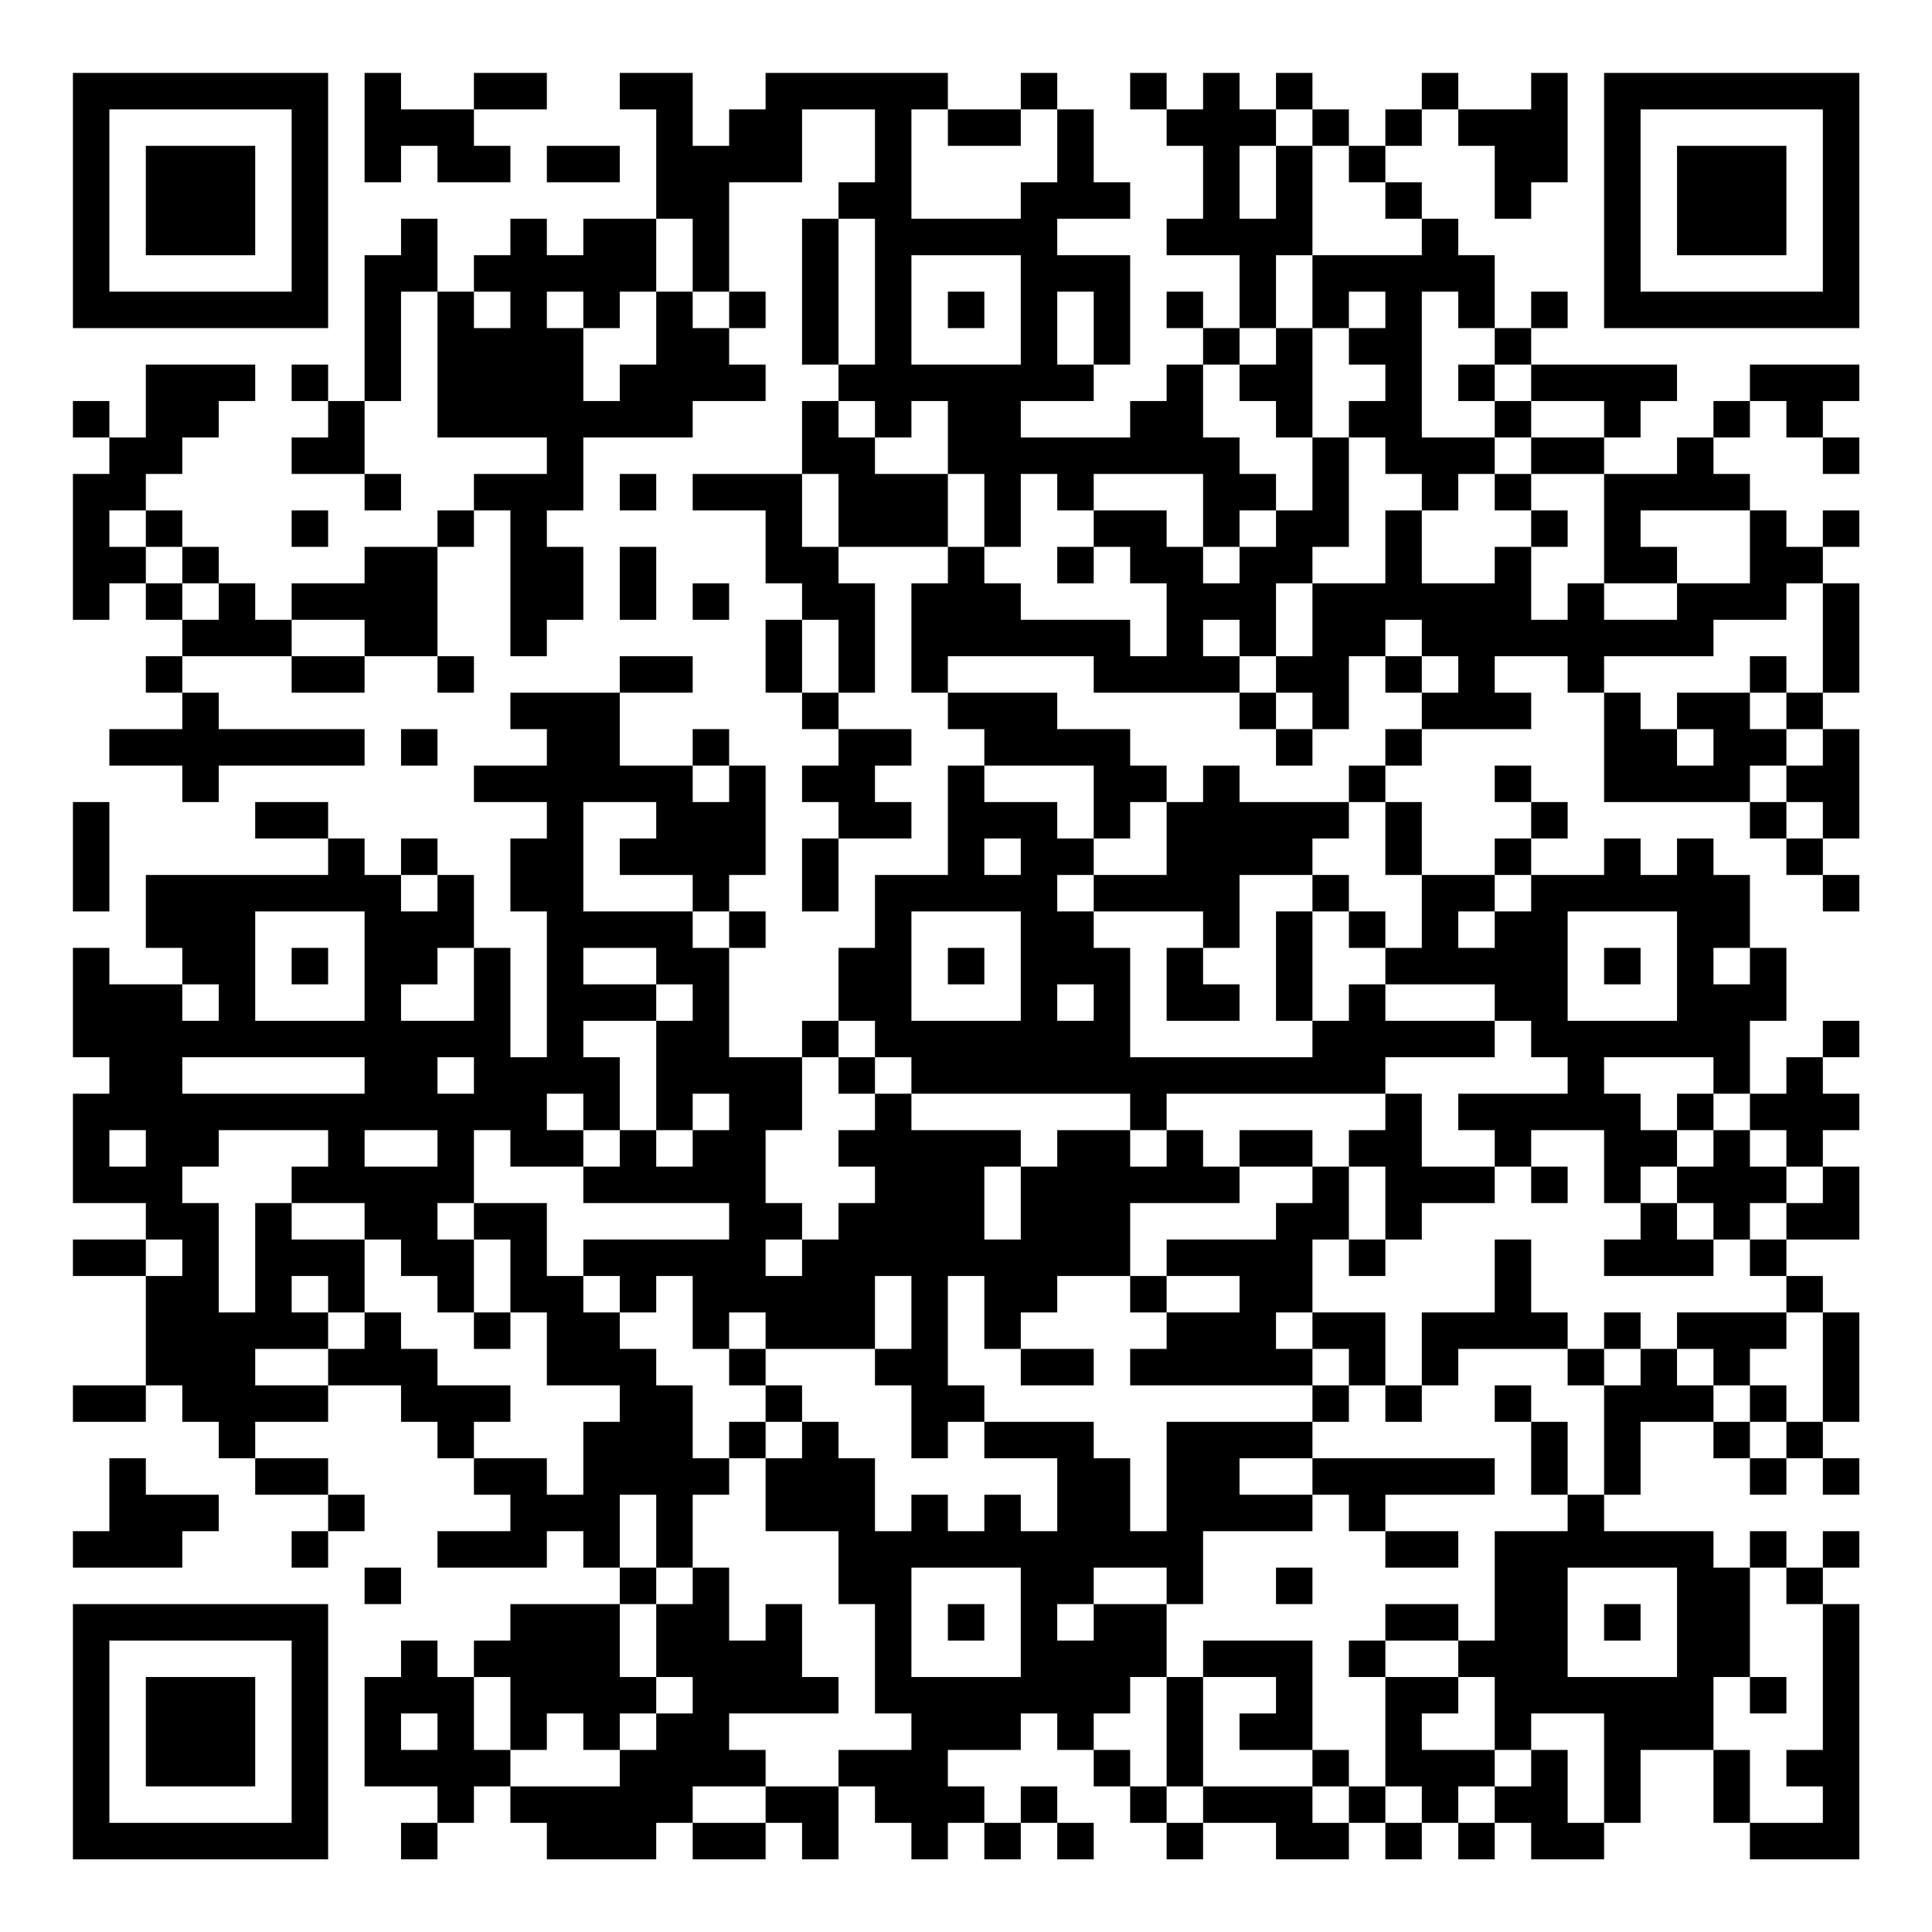 <?xml version="1.0" encoding="UTF-8"?>
<svg xmlns="http://www.w3.org/2000/svg" version="1.1" width="200" height="200" viewBox="0 0 200 200"><rect x="0" y="0" width="200" height="200" fill="#ffffff"/><g transform="scale(3.774)"><g transform="translate(2,2)"><path fill-rule="evenodd" d="M8 0L8 3L9 3L9 2L10 2L10 3L12 3L12 2L11 2L11 1L13 1L13 0L11 0L11 1L9 1L9 0ZM15 0L15 1L16 1L16 4L14 4L14 5L13 5L13 4L12 4L12 5L11 5L11 6L10 6L10 4L9 4L9 5L8 5L8 9L7 9L7 8L6 8L6 9L7 9L7 10L6 10L6 11L8 11L8 12L9 12L9 11L8 11L8 9L9 9L9 6L10 6L10 10L13 10L13 11L11 11L11 12L10 12L10 13L8 13L8 14L6 14L6 15L5 15L5 14L4 14L4 13L3 13L3 12L2 12L2 11L3 11L3 10L4 10L4 9L5 9L5 8L2 8L2 10L1 10L1 9L0 9L0 10L1 10L1 11L0 11L0 15L1 15L1 14L2 14L2 15L3 15L3 16L2 16L2 17L3 17L3 18L1 18L1 19L3 19L3 20L4 20L4 19L8 19L8 18L4 18L4 17L3 17L3 16L6 16L6 17L8 17L8 16L10 16L10 17L11 17L11 16L10 16L10 13L11 13L11 12L12 12L12 16L13 16L13 15L14 15L14 13L13 13L13 12L14 12L14 10L17 10L17 9L19 9L19 8L18 8L18 7L19 7L19 6L18 6L18 3L20 3L20 1L22 1L22 3L21 3L21 4L20 4L20 8L21 8L21 9L20 9L20 11L17 11L17 12L19 12L19 14L20 14L20 15L19 15L19 17L20 17L20 18L21 18L21 19L20 19L20 20L21 20L21 21L20 21L20 23L21 23L21 21L23 21L23 20L22 20L22 19L23 19L23 18L21 18L21 17L22 17L22 14L21 14L21 13L24 13L24 14L23 14L23 17L24 17L24 18L25 18L25 19L24 19L24 22L22 22L22 24L21 24L21 26L20 26L20 27L18 27L18 24L19 24L19 23L18 23L18 22L19 22L19 19L18 19L18 18L17 18L17 19L15 19L15 17L17 17L17 16L15 16L15 17L12 17L12 18L13 18L13 19L11 19L11 20L13 20L13 21L12 21L12 23L13 23L13 27L12 27L12 24L11 24L11 22L10 22L10 21L9 21L9 22L8 22L8 21L7 21L7 20L5 20L5 21L7 21L7 22L2 22L2 24L3 24L3 25L1 25L1 24L0 24L0 27L1 27L1 28L0 28L0 31L2 31L2 32L0 32L0 33L2 33L2 36L0 36L0 37L2 37L2 36L3 36L3 37L4 37L4 38L5 38L5 39L7 39L7 40L6 40L6 41L7 41L7 40L8 40L8 39L7 39L7 38L5 38L5 37L7 37L7 36L9 36L9 37L10 37L10 38L11 38L11 39L12 39L12 40L10 40L10 41L13 41L13 40L14 40L14 41L15 41L15 42L12 42L12 43L11 43L11 44L10 44L10 43L9 43L9 44L8 44L8 47L10 47L10 48L9 48L9 49L10 49L10 48L11 48L11 47L12 47L12 48L13 48L13 49L16 49L16 48L17 48L17 49L19 49L19 48L20 48L20 49L21 49L21 47L22 47L22 48L23 48L23 49L24 49L24 48L25 48L25 49L26 49L26 48L27 48L27 49L28 49L28 48L27 48L27 47L26 47L26 48L25 48L25 47L24 47L24 46L26 46L26 45L27 45L27 46L28 46L28 47L29 47L29 48L30 48L30 49L31 49L31 48L33 48L33 49L35 49L35 48L36 48L36 49L37 49L37 48L38 48L38 49L39 49L39 48L40 48L40 49L42 49L42 48L43 48L43 46L45 46L45 48L46 48L46 49L49 49L49 42L48 42L48 41L49 41L49 40L48 40L48 41L47 41L47 40L46 40L46 41L45 41L45 40L42 40L42 39L43 39L43 37L45 37L45 38L46 38L46 39L47 39L47 38L48 38L48 39L49 39L49 38L48 38L48 37L49 37L49 34L48 34L48 33L47 33L47 32L49 32L49 30L48 30L48 29L49 29L49 28L48 28L48 27L49 27L49 26L48 26L48 27L47 27L47 28L46 28L46 26L47 26L47 24L46 24L46 22L45 22L45 21L44 21L44 22L43 22L43 21L42 21L42 22L40 22L40 21L41 21L41 20L40 20L40 19L39 19L39 20L40 20L40 21L39 21L39 22L37 22L37 20L36 20L36 19L37 19L37 18L40 18L40 17L39 17L39 16L41 16L41 17L42 17L42 20L46 20L46 21L47 21L47 22L48 22L48 23L49 23L49 22L48 22L48 21L49 21L49 18L48 18L48 17L49 17L49 14L48 14L48 13L49 13L49 12L48 12L48 13L47 13L47 12L46 12L46 11L45 11L45 10L46 10L46 9L47 9L47 10L48 10L48 11L49 11L49 10L48 10L48 9L49 9L49 8L46 8L46 9L45 9L45 10L44 10L44 11L42 11L42 10L43 10L43 9L44 9L44 8L40 8L40 7L41 7L41 6L40 6L40 7L39 7L39 5L38 5L38 4L37 4L37 3L36 3L36 2L37 2L37 1L38 1L38 2L39 2L39 4L40 4L40 3L41 3L41 0L40 0L40 1L38 1L38 0L37 0L37 1L36 1L36 2L35 2L35 1L34 1L34 0L33 0L33 1L32 1L32 0L31 0L31 1L30 1L30 0L29 0L29 1L30 1L30 2L31 2L31 4L30 4L30 5L32 5L32 7L31 7L31 6L30 6L30 7L31 7L31 8L30 8L30 9L29 9L29 10L26 10L26 9L28 9L28 8L29 8L29 5L27 5L27 4L29 4L29 3L28 3L28 1L27 1L27 0L26 0L26 1L24 1L24 0L19 0L19 1L18 1L18 2L17 2L17 0ZM23 1L23 4L26 4L26 3L27 3L27 1L26 1L26 2L24 2L24 1ZM33 1L33 2L32 2L32 4L33 4L33 2L34 2L34 5L33 5L33 7L32 7L32 8L31 8L31 10L32 10L32 11L33 11L33 12L32 12L32 13L31 13L31 11L28 11L28 12L27 12L27 11L26 11L26 13L25 13L25 11L24 11L24 9L23 9L23 10L22 10L22 9L21 9L21 10L22 10L22 11L24 11L24 13L25 13L25 14L26 14L26 15L29 15L29 16L30 16L30 14L29 14L29 13L28 13L28 12L30 12L30 13L31 13L31 14L32 14L32 13L33 13L33 12L34 12L34 10L35 10L35 13L34 13L34 14L33 14L33 16L32 16L32 15L31 15L31 16L32 16L32 17L28 17L28 16L24 16L24 17L27 17L27 18L29 18L29 19L30 19L30 20L29 20L29 21L28 21L28 19L25 19L25 20L27 20L27 21L28 21L28 22L27 22L27 23L28 23L28 24L29 24L29 27L34 27L34 26L35 26L35 25L36 25L36 26L39 26L39 27L36 27L36 28L30 28L30 29L29 29L29 28L23 28L23 27L22 27L22 26L21 26L21 27L20 27L20 29L19 29L19 31L20 31L20 32L19 32L19 33L20 33L20 32L21 32L21 31L22 31L22 30L21 30L21 29L22 29L22 28L23 28L23 29L26 29L26 30L25 30L25 32L26 32L26 30L27 30L27 29L29 29L29 30L30 30L30 29L31 29L31 30L32 30L32 31L29 31L29 33L27 33L27 34L26 34L26 35L25 35L25 33L24 33L24 36L25 36L25 37L24 37L24 38L23 38L23 36L22 36L22 35L23 35L23 33L22 33L22 35L19 35L19 34L18 34L18 35L17 35L17 33L16 33L16 34L15 34L15 33L14 33L14 32L18 32L18 31L14 31L14 30L15 30L15 29L16 29L16 30L17 30L17 29L18 29L18 28L17 28L17 29L16 29L16 26L17 26L17 25L16 25L16 24L14 24L14 25L16 25L16 26L14 26L14 27L15 27L15 29L14 29L14 28L13 28L13 29L14 29L14 30L12 30L12 29L11 29L11 31L10 31L10 32L11 32L11 34L10 34L10 33L9 33L9 32L8 32L8 31L6 31L6 30L7 30L7 29L4 29L4 30L3 30L3 31L4 31L4 34L5 34L5 31L6 31L6 32L8 32L8 34L7 34L7 33L6 33L6 34L7 34L7 35L5 35L5 36L7 36L7 35L8 35L8 34L9 34L9 35L10 35L10 36L12 36L12 37L11 37L11 38L13 38L13 39L14 39L14 37L15 37L15 36L13 36L13 34L12 34L12 32L11 32L11 31L13 31L13 33L14 33L14 34L15 34L15 35L16 35L16 36L17 36L17 38L18 38L18 39L17 39L17 41L16 41L16 39L15 39L15 41L16 41L16 42L15 42L15 44L16 44L16 45L15 45L15 46L14 46L14 45L13 45L13 46L12 46L12 44L11 44L11 46L12 46L12 47L15 47L15 46L16 46L16 45L17 45L17 44L16 44L16 42L17 42L17 41L18 41L18 43L19 43L19 42L20 42L20 44L21 44L21 45L18 45L18 46L19 46L19 47L17 47L17 48L19 48L19 47L21 47L21 46L23 46L23 45L22 45L22 42L21 42L21 40L19 40L19 38L20 38L20 37L21 37L21 38L22 38L22 40L23 40L23 39L24 39L24 40L25 40L25 39L26 39L26 40L27 40L27 38L25 38L25 37L28 37L28 38L29 38L29 40L30 40L30 37L34 37L34 38L32 38L32 39L34 39L34 40L31 40L31 42L30 42L30 41L28 41L28 42L27 42L27 43L28 43L28 42L30 42L30 44L29 44L29 45L28 45L28 46L29 46L29 47L30 47L30 48L31 48L31 47L34 47L34 48L35 48L35 47L36 47L36 48L37 48L37 47L36 47L36 44L38 44L38 45L37 45L37 46L39 46L39 47L38 47L38 48L39 48L39 47L40 47L40 46L41 46L41 48L42 48L42 45L40 45L40 46L39 46L39 44L38 44L38 43L39 43L39 40L41 40L41 39L42 39L42 36L43 36L43 35L44 35L44 36L45 36L45 37L46 37L46 38L47 38L47 37L48 37L48 34L47 34L47 33L46 33L46 32L47 32L47 31L48 31L48 30L47 30L47 29L46 29L46 28L45 28L45 27L42 27L42 28L43 28L43 29L44 29L44 30L43 30L43 31L42 31L42 29L40 29L40 30L39 30L39 29L38 29L38 28L41 28L41 27L40 27L40 26L39 26L39 25L36 25L36 24L37 24L37 22L36 22L36 20L35 20L35 19L36 19L36 18L37 18L37 17L38 17L38 16L37 16L37 15L36 15L36 16L35 16L35 18L34 18L34 17L33 17L33 16L34 16L34 14L36 14L36 12L37 12L37 14L39 14L39 13L40 13L40 15L41 15L41 14L42 14L42 15L44 15L44 14L46 14L46 12L43 12L43 13L44 13L44 14L42 14L42 11L40 11L40 10L42 10L42 9L40 9L40 8L39 8L39 7L38 7L38 6L37 6L37 10L39 10L39 11L38 11L38 12L37 12L37 11L36 11L36 10L35 10L35 9L36 9L36 8L35 8L35 7L36 7L36 6L35 6L35 7L34 7L34 5L37 5L37 4L36 4L36 3L35 3L35 2L34 2L34 1ZM13 2L13 3L15 3L15 2ZM16 4L16 6L15 6L15 7L14 7L14 6L13 6L13 7L14 7L14 9L15 9L15 8L16 8L16 6L17 6L17 7L18 7L18 6L17 6L17 4ZM21 4L21 8L22 8L22 4ZM23 5L23 8L26 8L26 5ZM11 6L11 7L12 7L12 6ZM24 6L24 7L25 7L25 6ZM27 6L27 8L28 8L28 6ZM33 7L33 8L32 8L32 9L33 9L33 10L34 10L34 7ZM38 8L38 9L39 9L39 10L40 10L40 9L39 9L39 8ZM15 11L15 12L16 12L16 11ZM20 11L20 13L21 13L21 11ZM39 11L39 12L40 12L40 13L41 13L41 12L40 12L40 11ZM1 12L1 13L2 13L2 14L3 14L3 15L4 15L4 14L3 14L3 13L2 13L2 12ZM6 12L6 13L7 13L7 12ZM15 13L15 15L16 15L16 13ZM27 13L27 14L28 14L28 13ZM17 14L17 15L18 15L18 14ZM47 14L47 15L45 15L45 16L42 16L42 17L43 17L43 18L44 18L44 19L45 19L45 18L44 18L44 17L46 17L46 18L47 18L47 19L46 19L46 20L47 20L47 21L48 21L48 20L47 20L47 19L48 19L48 18L47 18L47 17L48 17L48 14ZM6 15L6 16L8 16L8 15ZM20 15L20 17L21 17L21 15ZM36 16L36 17L37 17L37 16ZM46 16L46 17L47 17L47 16ZM32 17L32 18L33 18L33 19L34 19L34 18L33 18L33 17ZM9 18L9 19L10 19L10 18ZM17 19L17 20L18 20L18 19ZM31 19L31 20L30 20L30 22L28 22L28 23L31 23L31 24L30 24L30 26L32 26L32 25L31 25L31 24L32 24L32 22L34 22L34 23L33 23L33 26L34 26L34 23L35 23L35 24L36 24L36 23L35 23L35 22L34 22L34 21L35 21L35 20L32 20L32 19ZM0 20L0 23L1 23L1 20ZM14 20L14 23L17 23L17 24L18 24L18 23L17 23L17 22L15 22L15 21L16 21L16 20ZM25 21L25 22L26 22L26 21ZM9 22L9 23L10 23L10 22ZM39 22L39 23L38 23L38 24L39 24L39 23L40 23L40 22ZM5 23L5 26L8 26L8 23ZM23 23L23 26L26 26L26 23ZM41 23L41 26L44 26L44 23ZM6 24L6 25L7 25L7 24ZM10 24L10 25L9 25L9 26L11 26L11 24ZM24 24L24 25L25 25L25 24ZM42 24L42 25L43 25L43 24ZM45 24L45 25L46 25L46 24ZM3 25L3 26L4 26L4 25ZM27 25L27 26L28 26L28 25ZM3 27L3 28L8 28L8 27ZM10 27L10 28L11 28L11 27ZM21 27L21 28L22 28L22 27ZM36 28L36 29L35 29L35 30L34 30L34 29L32 29L32 30L34 30L34 31L33 31L33 32L30 32L30 33L29 33L29 34L30 34L30 35L29 35L29 36L34 36L34 37L35 37L35 36L36 36L36 37L37 37L37 36L38 36L38 35L41 35L41 36L42 36L42 35L43 35L43 34L42 34L42 35L41 35L41 34L40 34L40 32L39 32L39 34L37 34L37 36L36 36L36 34L34 34L34 32L35 32L35 33L36 33L36 32L37 32L37 31L39 31L39 30L37 30L37 28ZM44 28L44 29L45 29L45 30L44 30L44 31L43 31L43 32L42 32L42 33L45 33L45 32L46 32L46 31L47 31L47 30L46 30L46 29L45 29L45 28ZM1 29L1 30L2 30L2 29ZM8 29L8 30L10 30L10 29ZM35 30L35 32L36 32L36 30ZM40 30L40 31L41 31L41 30ZM44 31L44 32L45 32L45 31ZM2 32L2 33L3 33L3 32ZM30 33L30 34L32 34L32 33ZM11 34L11 35L12 35L12 34ZM33 34L33 35L34 35L34 36L35 36L35 35L34 35L34 34ZM44 34L44 35L45 35L45 36L46 36L46 37L47 37L47 36L46 36L46 35L47 35L47 34ZM18 35L18 36L19 36L19 37L18 37L18 38L19 38L19 37L20 37L20 36L19 36L19 35ZM26 35L26 36L28 36L28 35ZM39 36L39 37L40 37L40 39L41 39L41 37L40 37L40 36ZM1 38L1 40L0 40L0 41L3 41L3 40L4 40L4 39L2 39L2 38ZM34 38L34 39L35 39L35 40L36 40L36 41L38 41L38 40L36 40L36 39L39 39L39 38ZM8 41L8 42L9 42L9 41ZM23 41L23 44L26 44L26 41ZM33 41L33 42L34 42L34 41ZM41 41L41 44L44 44L44 41ZM46 41L46 44L45 44L45 46L46 46L46 48L48 48L48 47L47 47L47 46L48 46L48 42L47 42L47 41ZM24 42L24 43L25 43L25 42ZM36 42L36 43L35 43L35 44L36 44L36 43L38 43L38 42ZM42 42L42 43L43 43L43 42ZM31 43L31 44L30 44L30 47L31 47L31 44L33 44L33 45L32 45L32 46L34 46L34 47L35 47L35 46L34 46L34 43ZM46 44L46 45L47 45L47 44ZM9 45L9 46L10 46L10 45ZM0 0L0 7L7 7L7 0ZM1 1L1 6L6 6L6 1ZM2 2L2 5L5 5L5 2ZM42 0L42 7L49 7L49 0ZM43 1L43 6L48 6L48 1ZM44 2L44 5L47 5L47 2ZM0 42L0 49L7 49L7 42ZM1 43L1 48L6 48L6 43ZM2 44L2 47L5 47L5 44Z" fill="#000000"/></g></g></svg>
